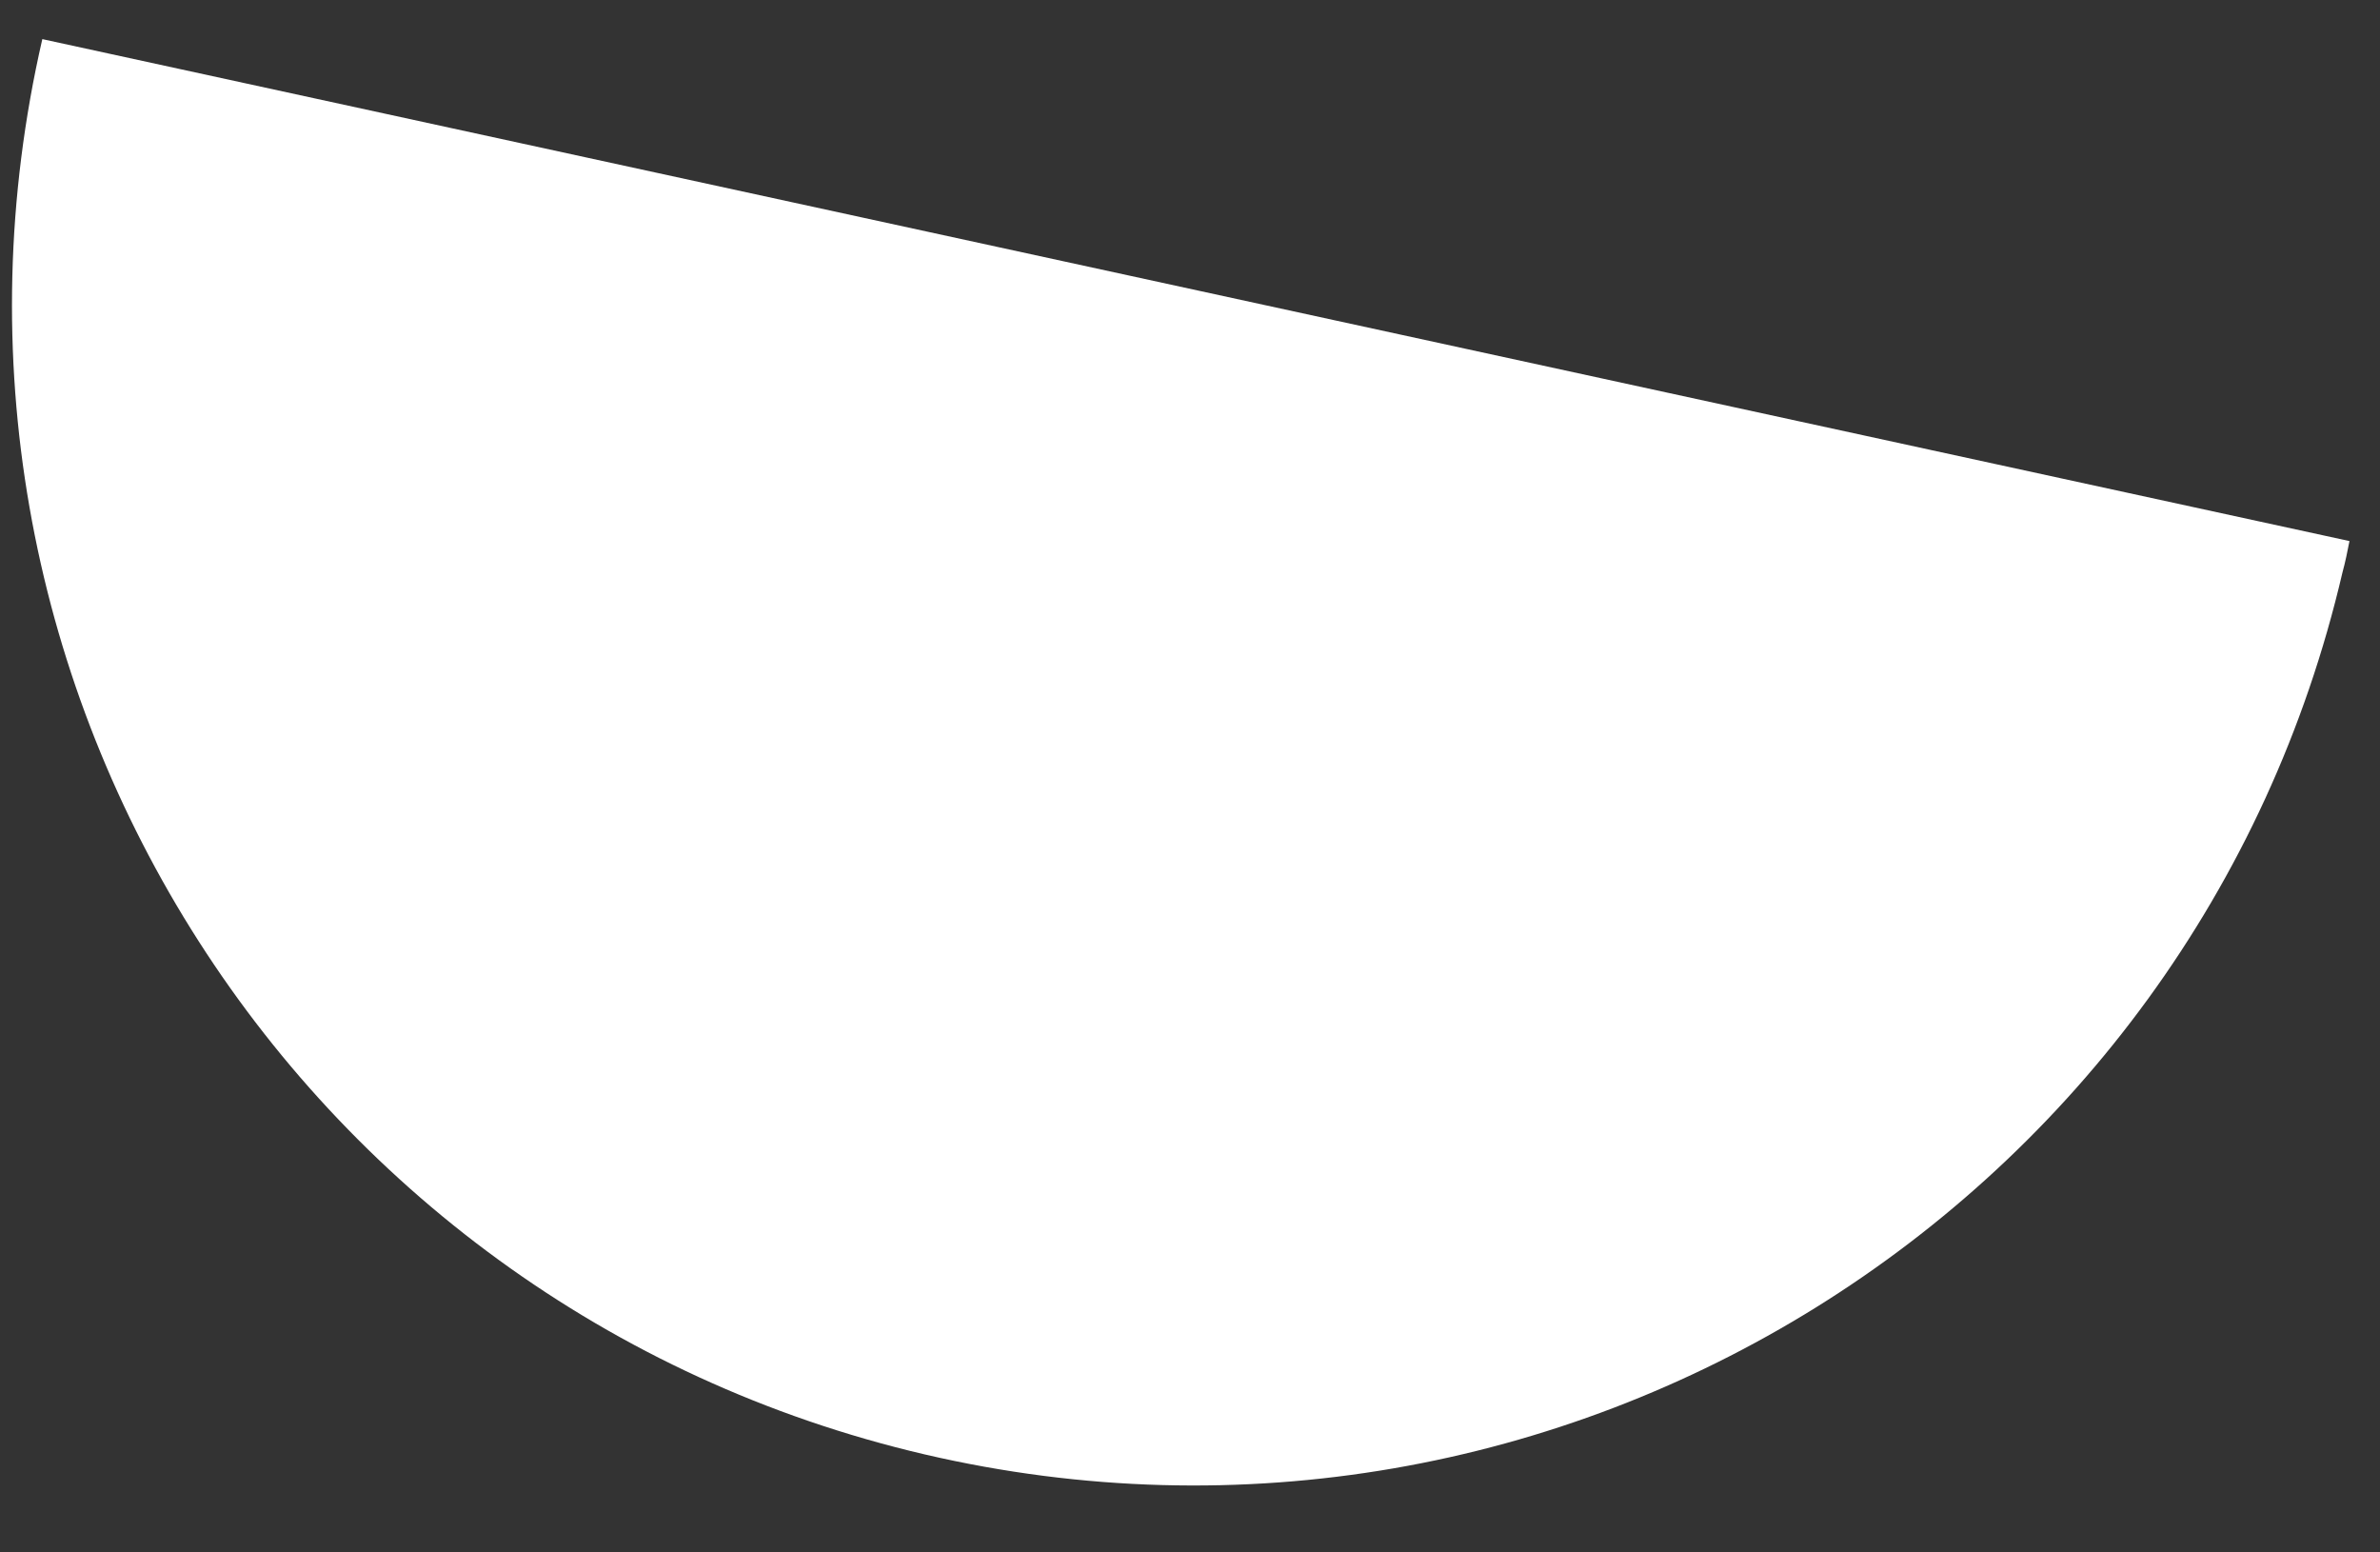 <svg width="23" height="15" viewBox="0 0 23 15" fill="none" xmlns="http://www.w3.org/2000/svg">
<rect x="0" y="0" width="23" height="15" fill="#333333" stroke="none"/>
<path d="M22.705 5.228C22.685 5.33 22.665 5.431 22.637 5.532C21.207 11.671 15.075 15.483 8.936 14.053C2.81 12.622 -1.001 6.51 0.409 0.378L22.705 5.228Z" fill="white"/>
</svg>

